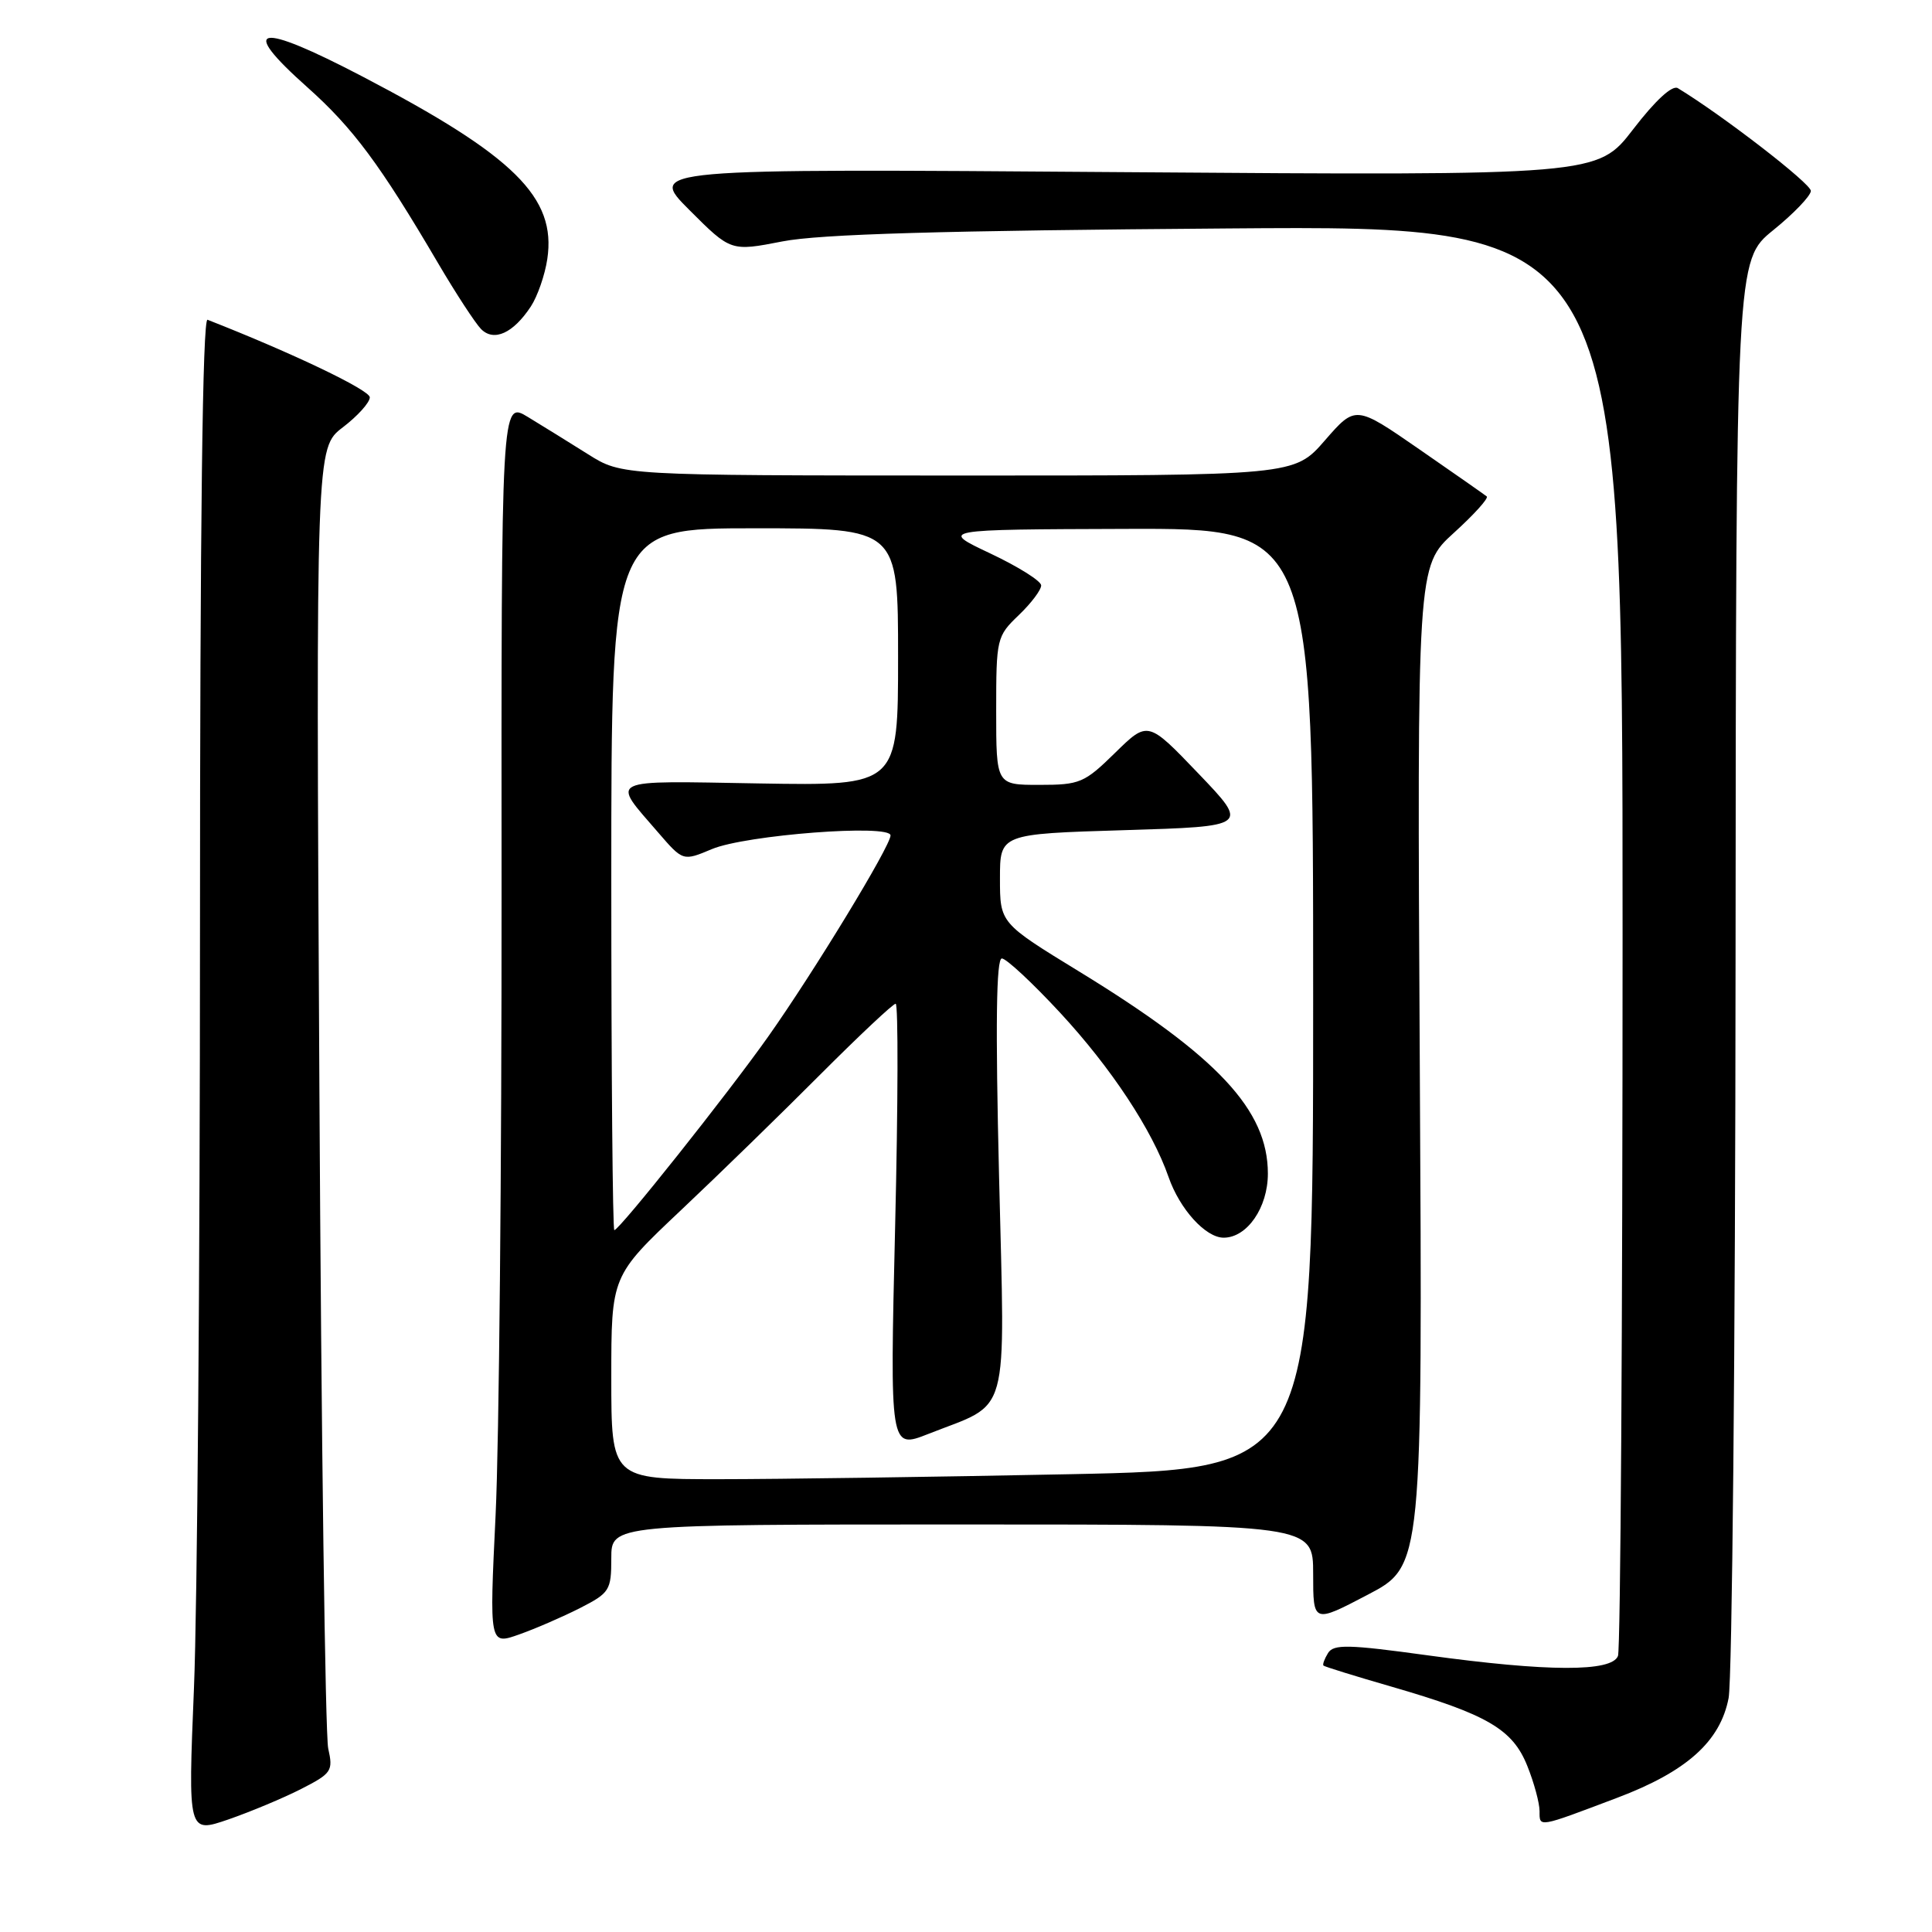 <?xml version="1.0" encoding="UTF-8" standalone="no"?>
<!DOCTYPE svg PUBLIC "-//W3C//DTD SVG 1.1//EN" "http://www.w3.org/Graphics/SVG/1.1/DTD/svg11.dtd" >
<svg xmlns="http://www.w3.org/2000/svg" xmlns:xlink="http://www.w3.org/1999/xlink" version="1.1" viewBox="0 0 256 256">
 <g >
 <path fill="currentColor"
d=" M 39.90 237.05 C 43.95 234.98 44.16 234.67 43.49 231.68 C 43.10 229.93 42.57 190.44 42.32 143.92 C 41.86 59.34 41.86 59.34 45.43 56.62 C 47.39 55.12 49.00 53.34 49.00 52.65 C 49.00 51.68 38.68 46.75 27.50 42.37 C 26.84 42.11 26.50 69.47 26.50 123.24 C 26.50 167.93 26.14 213.15 25.70 223.71 C 24.91 242.92 24.91 242.92 30.25 241.09 C 33.19 240.07 37.53 238.26 39.90 237.05 Z  M 214.28 238.22 C 223.49 234.74 227.94 230.76 229.05 225.00 C 229.52 222.53 229.94 178.65 229.97 127.50 C 230.03 34.50 230.03 34.50 234.96 30.50 C 237.68 28.30 239.92 25.96 239.95 25.30 C 239.99 24.35 228.25 15.28 222.32 11.68 C 221.59 11.24 219.35 13.29 216.41 17.12 C 211.68 23.27 211.68 23.27 148.77 22.81 C 85.86 22.34 85.86 22.34 91.35 27.83 C 96.84 33.32 96.84 33.32 103.67 31.99 C 108.63 31.02 124.77 30.55 162.75 30.27 C 215.00 29.87 215.00 29.87 215.00 123.85 C 215.00 175.54 214.73 218.55 214.39 219.42 C 213.57 221.56 205.12 221.53 189.17 219.34 C 178.65 217.89 176.71 217.85 175.97 219.04 C 175.50 219.81 175.22 220.56 175.37 220.70 C 175.51 220.84 179.56 222.10 184.38 223.49 C 197.08 227.17 200.43 229.13 202.37 233.98 C 203.27 236.21 204.00 238.92 204.00 239.99 C 204.00 242.17 203.73 242.21 214.28 238.22 Z  M 76.85 213.08 C 80.78 211.07 81.00 210.73 81.00 206.48 C 81.00 202.00 81.00 202.00 127.50 202.00 C 174.00 202.00 174.00 202.00 174.00 208.55 C 174.00 215.10 174.00 215.10 181.25 211.30 C 188.50 207.50 188.50 207.50 188.13 141.27 C 187.77 75.04 187.77 75.04 192.63 70.62 C 195.31 68.19 197.28 66.01 197.00 65.78 C 196.72 65.55 192.70 62.74 188.06 59.53 C 179.62 53.69 179.62 53.69 175.56 58.35 C 171.50 63.02 171.50 63.02 126.95 63.01 C 82.39 63.00 82.39 63.00 77.95 60.21 C 75.50 58.67 71.91 56.44 69.96 55.26 C 66.42 53.10 66.42 53.10 66.46 118.30 C 66.48 154.16 66.13 191.26 65.67 200.73 C 64.84 217.97 64.84 217.97 68.77 216.58 C 70.93 215.82 74.56 214.24 76.85 213.08 Z  M 70.34 40.61 C 71.23 39.25 72.21 36.42 72.52 34.32 C 73.74 26.17 68.15 20.65 48.05 10.15 C 34.08 2.85 31.49 3.34 40.70 11.54 C 46.77 16.95 50.36 21.78 58.04 34.86 C 60.42 38.91 62.99 42.84 63.75 43.61 C 65.46 45.32 68.01 44.15 70.34 40.61 Z  M 81.00 182.53 C 81.00 169.07 81.00 169.07 90.25 160.34 C 95.34 155.54 103.67 147.42 108.77 142.30 C 113.88 137.19 118.33 133.00 118.68 133.00 C 119.03 133.00 119.00 146.28 118.61 162.50 C 117.91 192.01 117.91 192.01 122.99 190.01 C 133.98 185.67 133.16 188.66 132.38 155.86 C 131.89 135.70 132.01 127.00 132.75 127.00 C 133.33 127.00 136.81 130.24 140.47 134.19 C 147.25 141.51 152.67 149.73 154.84 155.96 C 156.32 160.22 159.75 164.00 162.14 164.00 C 165.25 164.00 168.00 160.01 168.00 155.51 C 168.00 147.09 161.35 139.97 142.99 128.73 C 132.50 122.31 132.50 122.31 132.50 116.40 C 132.50 110.50 132.50 110.50 149.00 110.00 C 165.50 109.50 165.50 109.50 158.80 102.50 C 152.10 95.50 152.10 95.50 147.76 99.75 C 143.68 103.75 143.09 104.00 137.71 104.00 C 132.00 104.00 132.00 104.00 132.00 94.19 C 132.00 84.59 132.07 84.31 135.00 81.50 C 136.65 79.92 137.98 78.15 137.96 77.56 C 137.94 76.98 134.90 75.07 131.21 73.33 C 124.50 70.16 124.50 70.16 149.25 70.08 C 174.00 70.00 174.00 70.00 174.00 132.34 C 174.00 194.68 174.00 194.68 141.75 195.34 C 124.01 195.70 103.09 196.00 95.25 196.00 C 81.00 196.00 81.00 196.00 81.00 182.53 Z  M 81.00 116.50 C 81.00 70.00 81.00 70.00 100.00 70.00 C 119.00 70.00 119.00 70.00 119.00 87.06 C 119.00 104.12 119.00 104.12 100.60 103.81 C 80.10 103.46 80.95 103.05 87.21 110.31 C 90.50 114.12 90.50 114.12 94.33 112.51 C 98.81 110.63 118.00 109.16 118.00 110.70 C 118.00 112.10 107.84 128.80 101.78 137.37 C 96.39 144.99 82.07 163.00 81.40 163.00 C 81.18 163.00 81.00 142.07 81.00 116.50 Z "/>
</g>
</svg>